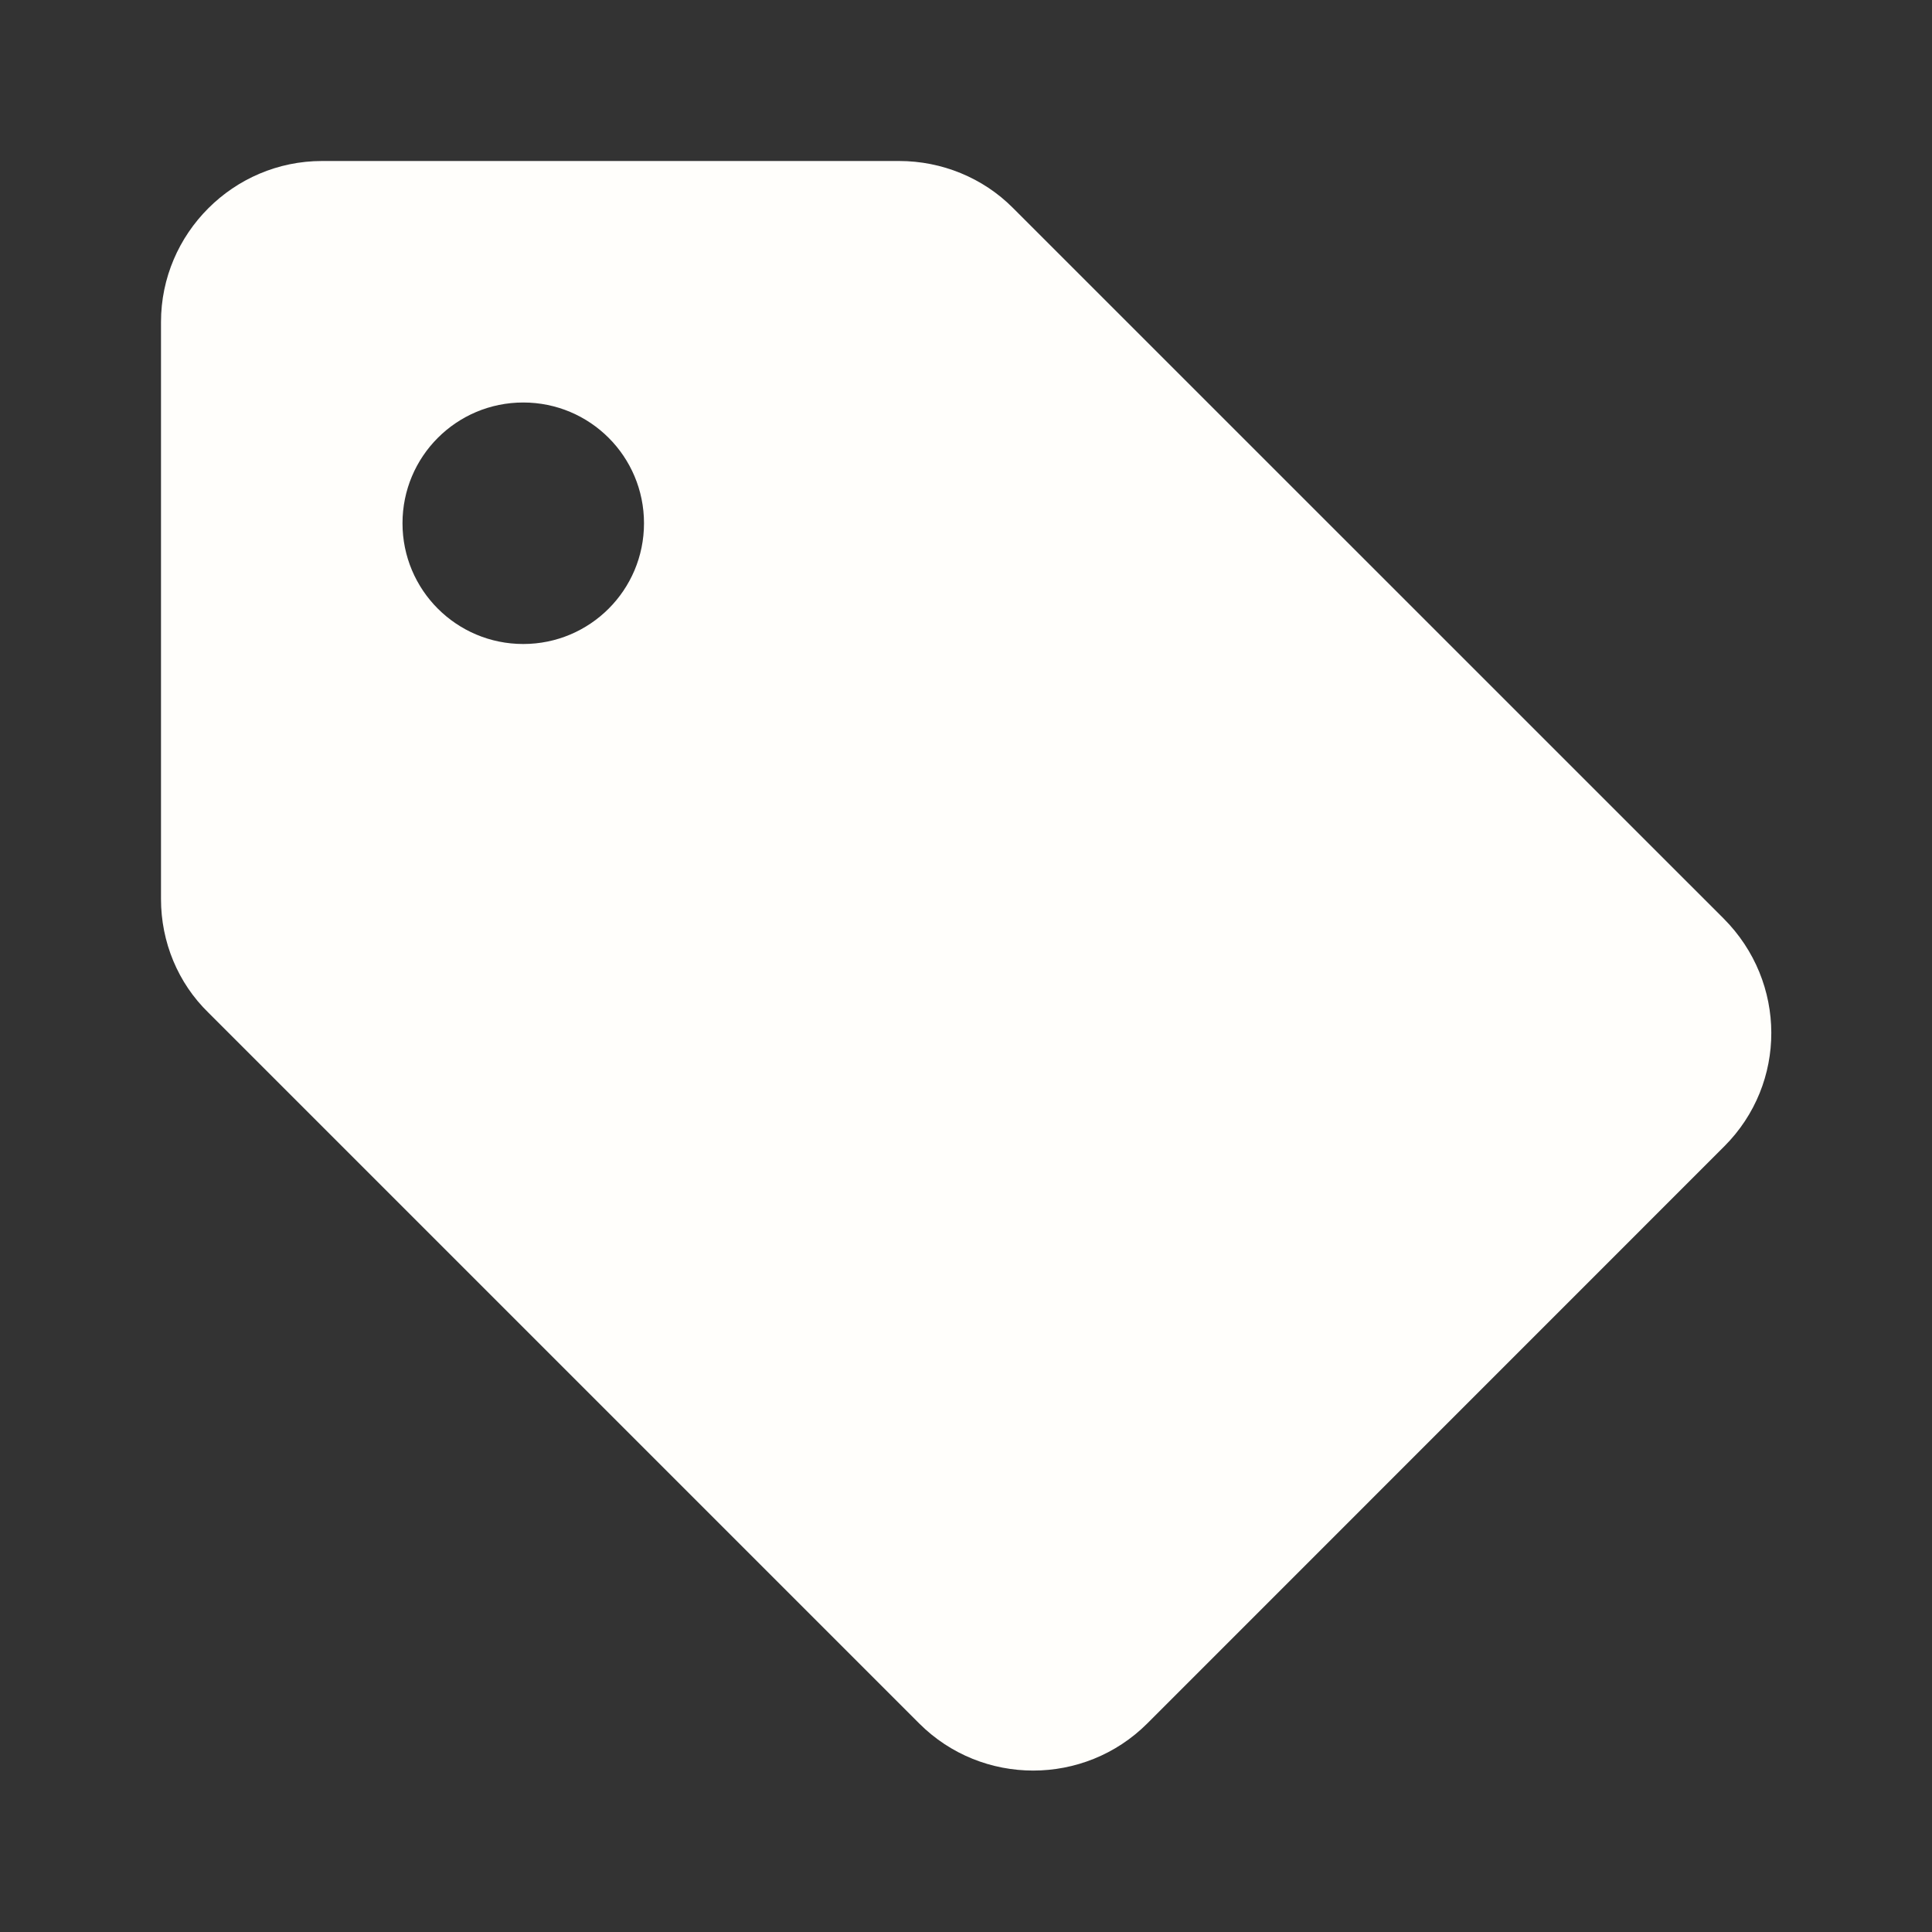 <svg width="18" height="18" viewBox="0 0 18 18" fill="none" xmlns="http://www.w3.org/2000/svg">
<rect x="0" y="0" width="18" height="18" fill="#333333" stroke="none"/>
<path d="M16.058 8.557L9.435 1.935C9.158 1.657 8.775 1.5 8.377 1.5H3C2.175 1.5 1.5 2.175 1.5 3V8.377C1.5 8.775 1.657 9.158 1.942 9.435L8.565 16.058C9.15 16.642 10.102 16.642 10.688 16.058L16.065 10.68C16.65 10.095 16.65 9.15 16.058 8.557ZM4.875 6C4.253 6 3.75 5.497 3.75 4.875C3.75 4.253 4.253 3.75 4.875 3.75C5.497 3.75 6 4.253 6 4.875C6 5.497 5.497 6 4.875 6Z" fill="#FFFEFB"/>
</svg>
